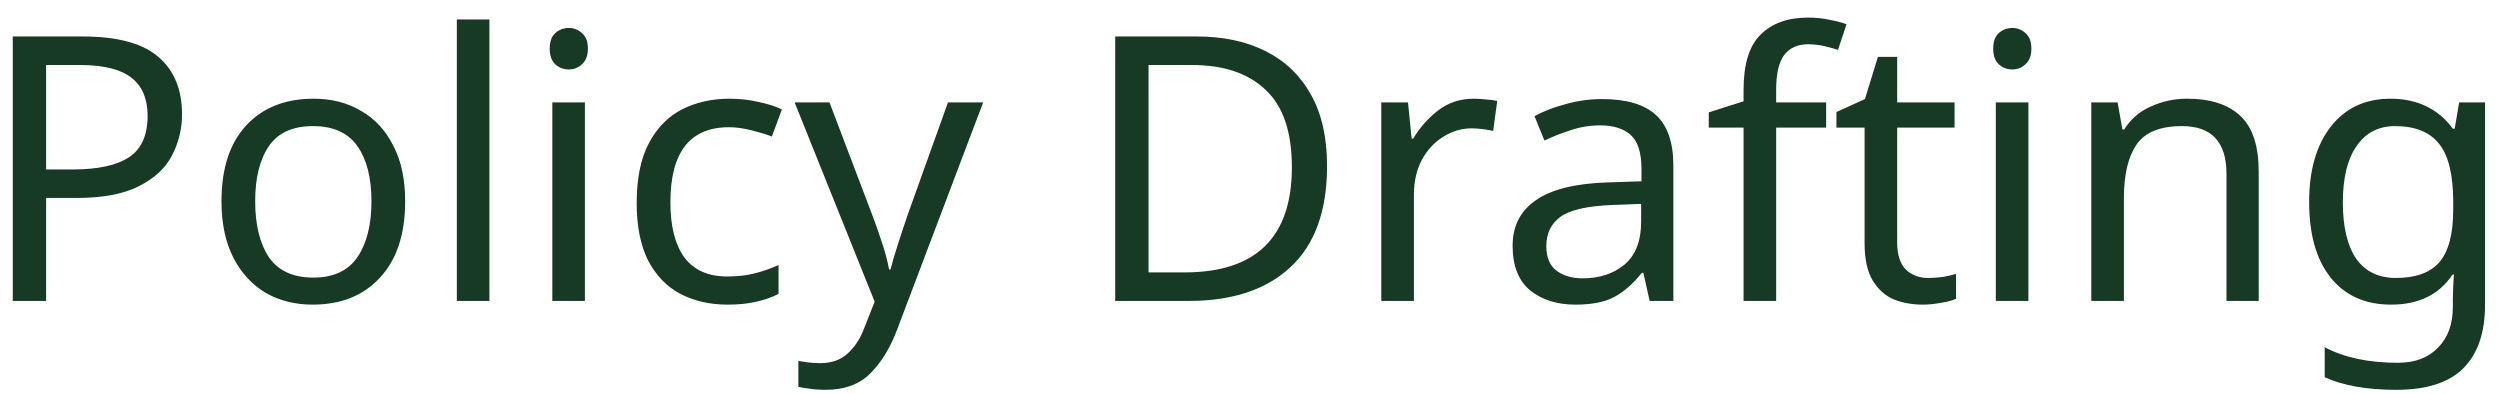 <svg width="108" height="17" viewBox="0 0 108 17" fill="none" xmlns="http://www.w3.org/2000/svg">
<path d="M3.576 1.576C5.069 1.576 6.157 1.869 6.84 2.456C7.523 3.043 7.864 3.869 7.864 4.936C7.864 5.565 7.72 6.157 7.432 6.712C7.155 7.256 6.68 7.699 6.008 8.04C5.347 8.381 4.445 8.552 3.304 8.552H1.992V13H0.552V1.576H3.576ZM3.448 2.808H1.992V7.32H3.144C4.232 7.32 5.043 7.144 5.576 6.792C6.109 6.44 6.376 5.843 6.376 5C6.376 4.264 6.141 3.715 5.672 3.352C5.203 2.989 4.461 2.808 3.448 2.808ZM17.503 8.696C17.503 10.115 17.141 11.213 16.416 11.992C15.701 12.771 14.73 13.16 13.504 13.16C12.746 13.16 12.069 12.989 11.472 12.648C10.885 12.296 10.421 11.789 10.079 11.128C9.738 10.456 9.568 9.645 9.568 8.696C9.568 7.277 9.925 6.184 10.639 5.416C11.354 4.648 12.325 4.264 13.552 4.264C14.33 4.264 15.013 4.44 15.6 4.792C16.197 5.133 16.661 5.635 16.991 6.296C17.333 6.947 17.503 7.747 17.503 8.696ZM11.024 8.696C11.024 9.709 11.221 10.515 11.616 11.112C12.021 11.699 12.661 11.992 13.536 11.992C14.399 11.992 15.034 11.699 15.44 11.112C15.845 10.515 16.047 9.709 16.047 8.696C16.047 7.683 15.845 6.888 15.44 6.312C15.034 5.736 14.394 5.448 13.52 5.448C12.645 5.448 12.01 5.736 11.616 6.312C11.221 6.888 11.024 7.683 11.024 8.696ZM21.143 13H19.735V0.84H21.143V13ZM24.58 1.208C24.793 1.208 24.98 1.283 25.14 1.432C25.311 1.571 25.396 1.795 25.396 2.104C25.396 2.403 25.311 2.627 25.14 2.776C24.98 2.925 24.793 3 24.58 3C24.345 3 24.148 2.925 23.988 2.776C23.828 2.627 23.748 2.403 23.748 2.104C23.748 1.795 23.828 1.571 23.988 1.432C24.148 1.283 24.345 1.208 24.58 1.208ZM25.268 4.424V13H23.86V4.424H25.268ZM31.425 13.16C30.668 13.16 29.99 13.005 29.393 12.696C28.806 12.387 28.342 11.907 28.001 11.256C27.67 10.605 27.505 9.773 27.505 8.76C27.505 7.704 27.681 6.845 28.033 6.184C28.385 5.523 28.86 5.037 29.457 4.728C30.065 4.419 30.753 4.264 31.521 4.264C31.958 4.264 32.38 4.312 32.785 4.408C33.19 4.493 33.521 4.6 33.777 4.728L33.345 5.896C33.089 5.8 32.79 5.709 32.449 5.624C32.108 5.539 31.788 5.496 31.489 5.496C29.804 5.496 28.961 6.579 28.961 8.744C28.961 9.779 29.164 10.573 29.569 11.128C29.985 11.672 30.598 11.944 31.409 11.944C31.878 11.944 32.289 11.896 32.641 11.8C33.004 11.704 33.334 11.587 33.633 11.448V12.696C33.345 12.845 33.025 12.957 32.673 13.032C32.332 13.117 31.916 13.16 31.425 13.16ZM34.328 4.424H35.833L37.688 9.304C37.849 9.731 37.992 10.141 38.12 10.536C38.248 10.92 38.344 11.288 38.408 11.64H38.472C38.536 11.373 38.638 11.027 38.776 10.6C38.915 10.163 39.059 9.725 39.209 9.288L40.953 4.424H42.472L38.776 14.184C38.478 14.995 38.089 15.64 37.608 16.12C37.139 16.6 36.489 16.84 35.657 16.84C35.401 16.84 35.176 16.824 34.984 16.792C34.792 16.771 34.627 16.744 34.489 16.712V15.592C34.606 15.613 34.745 15.635 34.904 15.656C35.075 15.677 35.251 15.688 35.432 15.688C35.923 15.688 36.318 15.549 36.617 15.272C36.926 14.995 37.166 14.627 37.337 14.168L37.785 13.032L34.328 4.424ZM57.329 7.176C57.329 9.107 56.801 10.563 55.745 11.544C54.7 12.515 53.238 13 51.361 13H48.177V1.576H51.697C52.849 1.576 53.846 1.789 54.689 2.216C55.532 2.643 56.182 3.272 56.641 4.104C57.1 4.925 57.329 5.949 57.329 7.176ZM55.809 7.224C55.809 5.699 55.43 4.584 54.673 3.88C53.926 3.165 52.865 2.808 51.489 2.808H49.617V11.768H51.169C54.262 11.768 55.809 10.253 55.809 7.224ZM63.672 4.264C63.833 4.264 64.003 4.275 64.184 4.296C64.376 4.307 64.542 4.328 64.68 4.36L64.504 5.656C64.366 5.624 64.211 5.597 64.04 5.576C63.88 5.555 63.726 5.544 63.577 5.544C63.139 5.544 62.728 5.667 62.344 5.912C61.961 6.147 61.651 6.483 61.416 6.92C61.193 7.347 61.081 7.848 61.081 8.424V13H59.672V4.424H60.825L60.984 5.992H61.048C61.326 5.523 61.683 5.117 62.12 4.776C62.558 4.435 63.075 4.264 63.672 4.264ZM69.217 4.28C70.263 4.28 71.036 4.509 71.537 4.968C72.039 5.427 72.289 6.157 72.289 7.16V13H71.265L70.993 11.784H70.929C70.556 12.253 70.161 12.6 69.745 12.824C69.34 13.048 68.775 13.16 68.049 13.16C67.271 13.16 66.625 12.957 66.113 12.552C65.601 12.136 65.345 11.491 65.345 10.616C65.345 9.763 65.681 9.107 66.353 8.648C67.025 8.179 68.06 7.923 69.457 7.88L70.913 7.832V7.32C70.913 6.605 70.759 6.109 70.449 5.832C70.14 5.555 69.703 5.416 69.137 5.416C68.689 5.416 68.263 5.485 67.857 5.624C67.452 5.752 67.073 5.901 66.721 6.072L66.289 5.016C66.663 4.813 67.105 4.643 67.617 4.504C68.129 4.355 68.663 4.28 69.217 4.28ZM69.633 8.856C68.567 8.899 67.825 9.069 67.409 9.368C67.004 9.667 66.801 10.088 66.801 10.632C66.801 11.112 66.945 11.464 67.233 11.688C67.532 11.912 67.911 12.024 68.369 12.024C69.095 12.024 69.697 11.827 70.177 11.432C70.657 11.027 70.897 10.408 70.897 9.576V8.808L69.633 8.856ZM78.89 5.512H76.73V13H75.322V5.512H73.818V4.856L75.322 4.376V3.88C75.322 2.771 75.567 1.976 76.058 1.496C76.549 1.005 77.231 0.76 78.106 0.76C78.448 0.76 78.757 0.792 79.034 0.856C79.322 0.909 79.567 0.973 79.77 1.048L79.402 2.152C79.231 2.099 79.034 2.045 78.81 1.992C78.586 1.939 78.357 1.912 78.122 1.912C77.653 1.912 77.301 2.072 77.066 2.392C76.842 2.701 76.73 3.192 76.73 3.864V4.424H78.89V5.512ZM83.302 12.008C83.516 12.008 83.734 11.992 83.958 11.96C84.182 11.917 84.364 11.875 84.502 11.832V12.904C84.353 12.979 84.139 13.037 83.862 13.08C83.585 13.133 83.318 13.16 83.062 13.16C82.614 13.16 82.198 13.085 81.814 12.936C81.441 12.776 81.137 12.504 80.902 12.12C80.668 11.736 80.55 11.197 80.55 10.504V5.512H79.334V4.84L80.566 4.28L81.126 2.456H81.958V4.424H84.438V5.512H81.958V10.472C81.958 10.995 82.081 11.384 82.326 11.64C82.582 11.885 82.907 12.008 83.302 12.008ZM86.939 1.208C87.153 1.208 87.339 1.283 87.499 1.432C87.67 1.571 87.755 1.795 87.755 2.104C87.755 2.403 87.67 2.627 87.499 2.776C87.339 2.925 87.153 3 86.939 3C86.705 3 86.507 2.925 86.347 2.776C86.187 2.627 86.107 2.403 86.107 2.104C86.107 1.795 86.187 1.571 86.347 1.432C86.507 1.283 86.705 1.208 86.939 1.208ZM87.627 4.424V13H86.219V4.424H87.627ZM94.472 4.264C95.496 4.264 96.27 4.515 96.792 5.016C97.315 5.507 97.576 6.307 97.576 7.416V13H96.184V7.512C96.184 6.136 95.544 5.448 94.264 5.448C93.315 5.448 92.659 5.715 92.296 6.248C91.934 6.781 91.752 7.549 91.752 8.552V13H90.344V4.424H91.48L91.688 5.592H91.768C92.046 5.144 92.43 4.813 92.92 4.6C93.411 4.376 93.928 4.264 94.472 4.264ZM103.275 4.264C103.84 4.264 104.347 4.371 104.795 4.584C105.254 4.797 105.643 5.123 105.963 5.56H106.043L106.235 4.424H107.355V13.144C107.355 14.371 107.04 15.293 106.411 15.912C105.792 16.531 104.827 16.84 103.515 16.84C102.256 16.84 101.227 16.659 100.427 16.296V15C101.27 15.448 102.326 15.672 103.595 15.672C104.331 15.672 104.907 15.453 105.323 15.016C105.75 14.589 105.963 14.003 105.963 13.256V12.92C105.963 12.792 105.968 12.611 105.979 12.376C105.99 12.131 106 11.96 106.011 11.864H105.947C105.371 12.728 104.486 13.16 103.291 13.16C102.182 13.16 101.312 12.771 100.683 11.992C100.064 11.213 99.755 10.125 99.755 8.728C99.755 7.363 100.064 6.28 100.683 5.48C101.312 4.669 102.176 4.264 103.275 4.264ZM103.467 5.448C102.752 5.448 102.198 5.736 101.803 6.312C101.408 6.877 101.211 7.688 101.211 8.744C101.211 9.8 101.403 10.611 101.787 11.176C102.182 11.731 102.752 12.008 103.499 12.008C104.363 12.008 104.992 11.779 105.387 11.32C105.782 10.851 105.979 10.099 105.979 9.064V8.728C105.979 7.555 105.776 6.717 105.371 6.216C104.966 5.704 104.331 5.448 103.467 5.448Z" fill="#163A24"/>
</svg>
